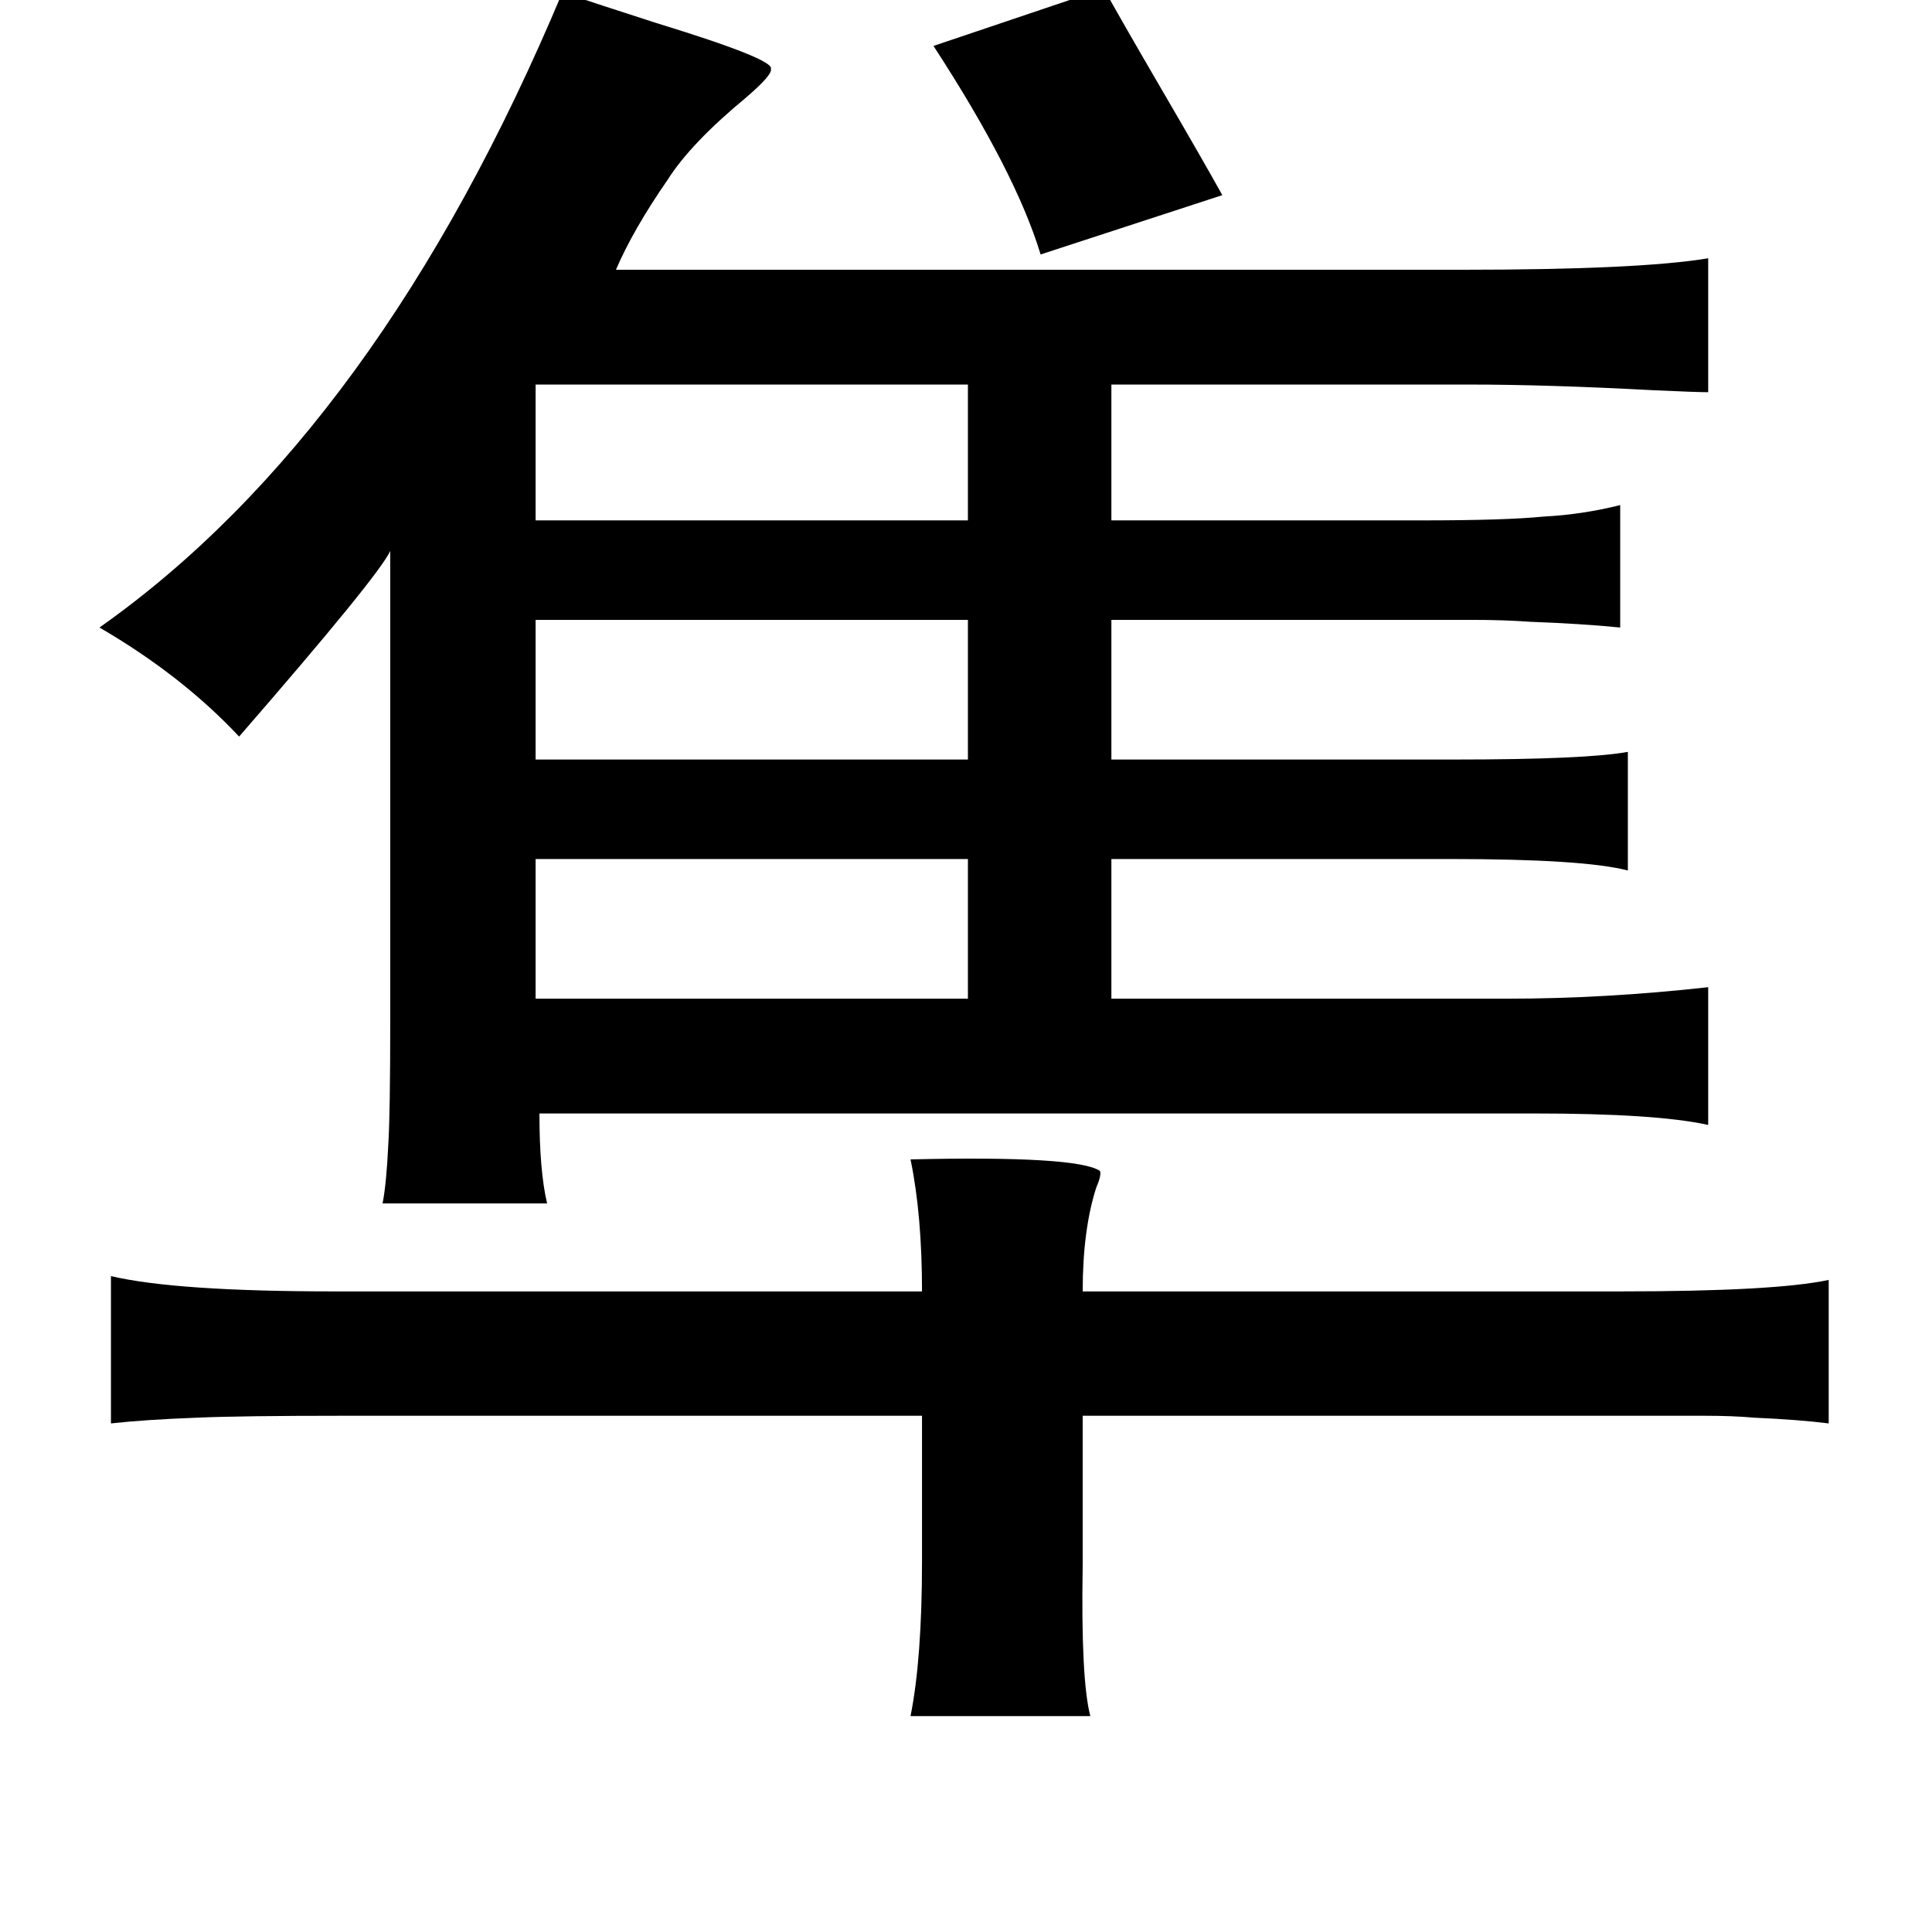 <?xml version="1.0" standalone="no"?>
<!DOCTYPE svg PUBLIC "-//W3C//DTD SVG 1.1//EN" "http://www.w3.org/Graphics/SVG/1.1/DTD/svg11.dtd" >
<svg xmlns="http://www.w3.org/2000/svg" xmlns:xlink="http://www.w3.org/1999/xlink" version="1.1" viewBox="-10 0 1010 1000">
   <path fill="currentColor"
d="M567 -6q10 18 31 54t31 54l-95 31q-13 -43 -56 -109zM284 -4q18 6 49 16q62 19 60 24q1 3 -13 15q-29 24 -41 43q-18 26 -27 47h442q93 0 129 -6v70q-6 0 -28 -1q-56 -3 -97 -3h-187v71h163q43 0 63 -2q20 -1 40 -6v64q-20 -2 -47 -3q-14 -1 -30 -1h-42h-147v73h179
q69 0 91 -4v62q-23 -6 -93 -6h-177v73h207q51 0 105 -6v72q-27 -6 -91 -6h-520q0 30 4 47h-86q2 -10 3 -31q1 -16 1 -64v-246q-6 13 -79 97q-30 -32 -73 -57q146 -103 242 -332zM270 201v71h226v-71h-226zM270 324v73h226v-73h-226zM496 449h-226v73h226v-73zM466 606
q87 -2 99 6q1 2 -2 9q-7 22 -7 54h281q81 0 109 -6v75q-16 -2 -39 -3q-11 -1 -26 -1h-38h-287v78q-1 60 4 79h-94q6 -30 6 -81v-76h-303q-53 0 -76 1q-27 1 -45 3v-77q34 8 117 8h307q0 -40 -6 -69z" />
</svg>
